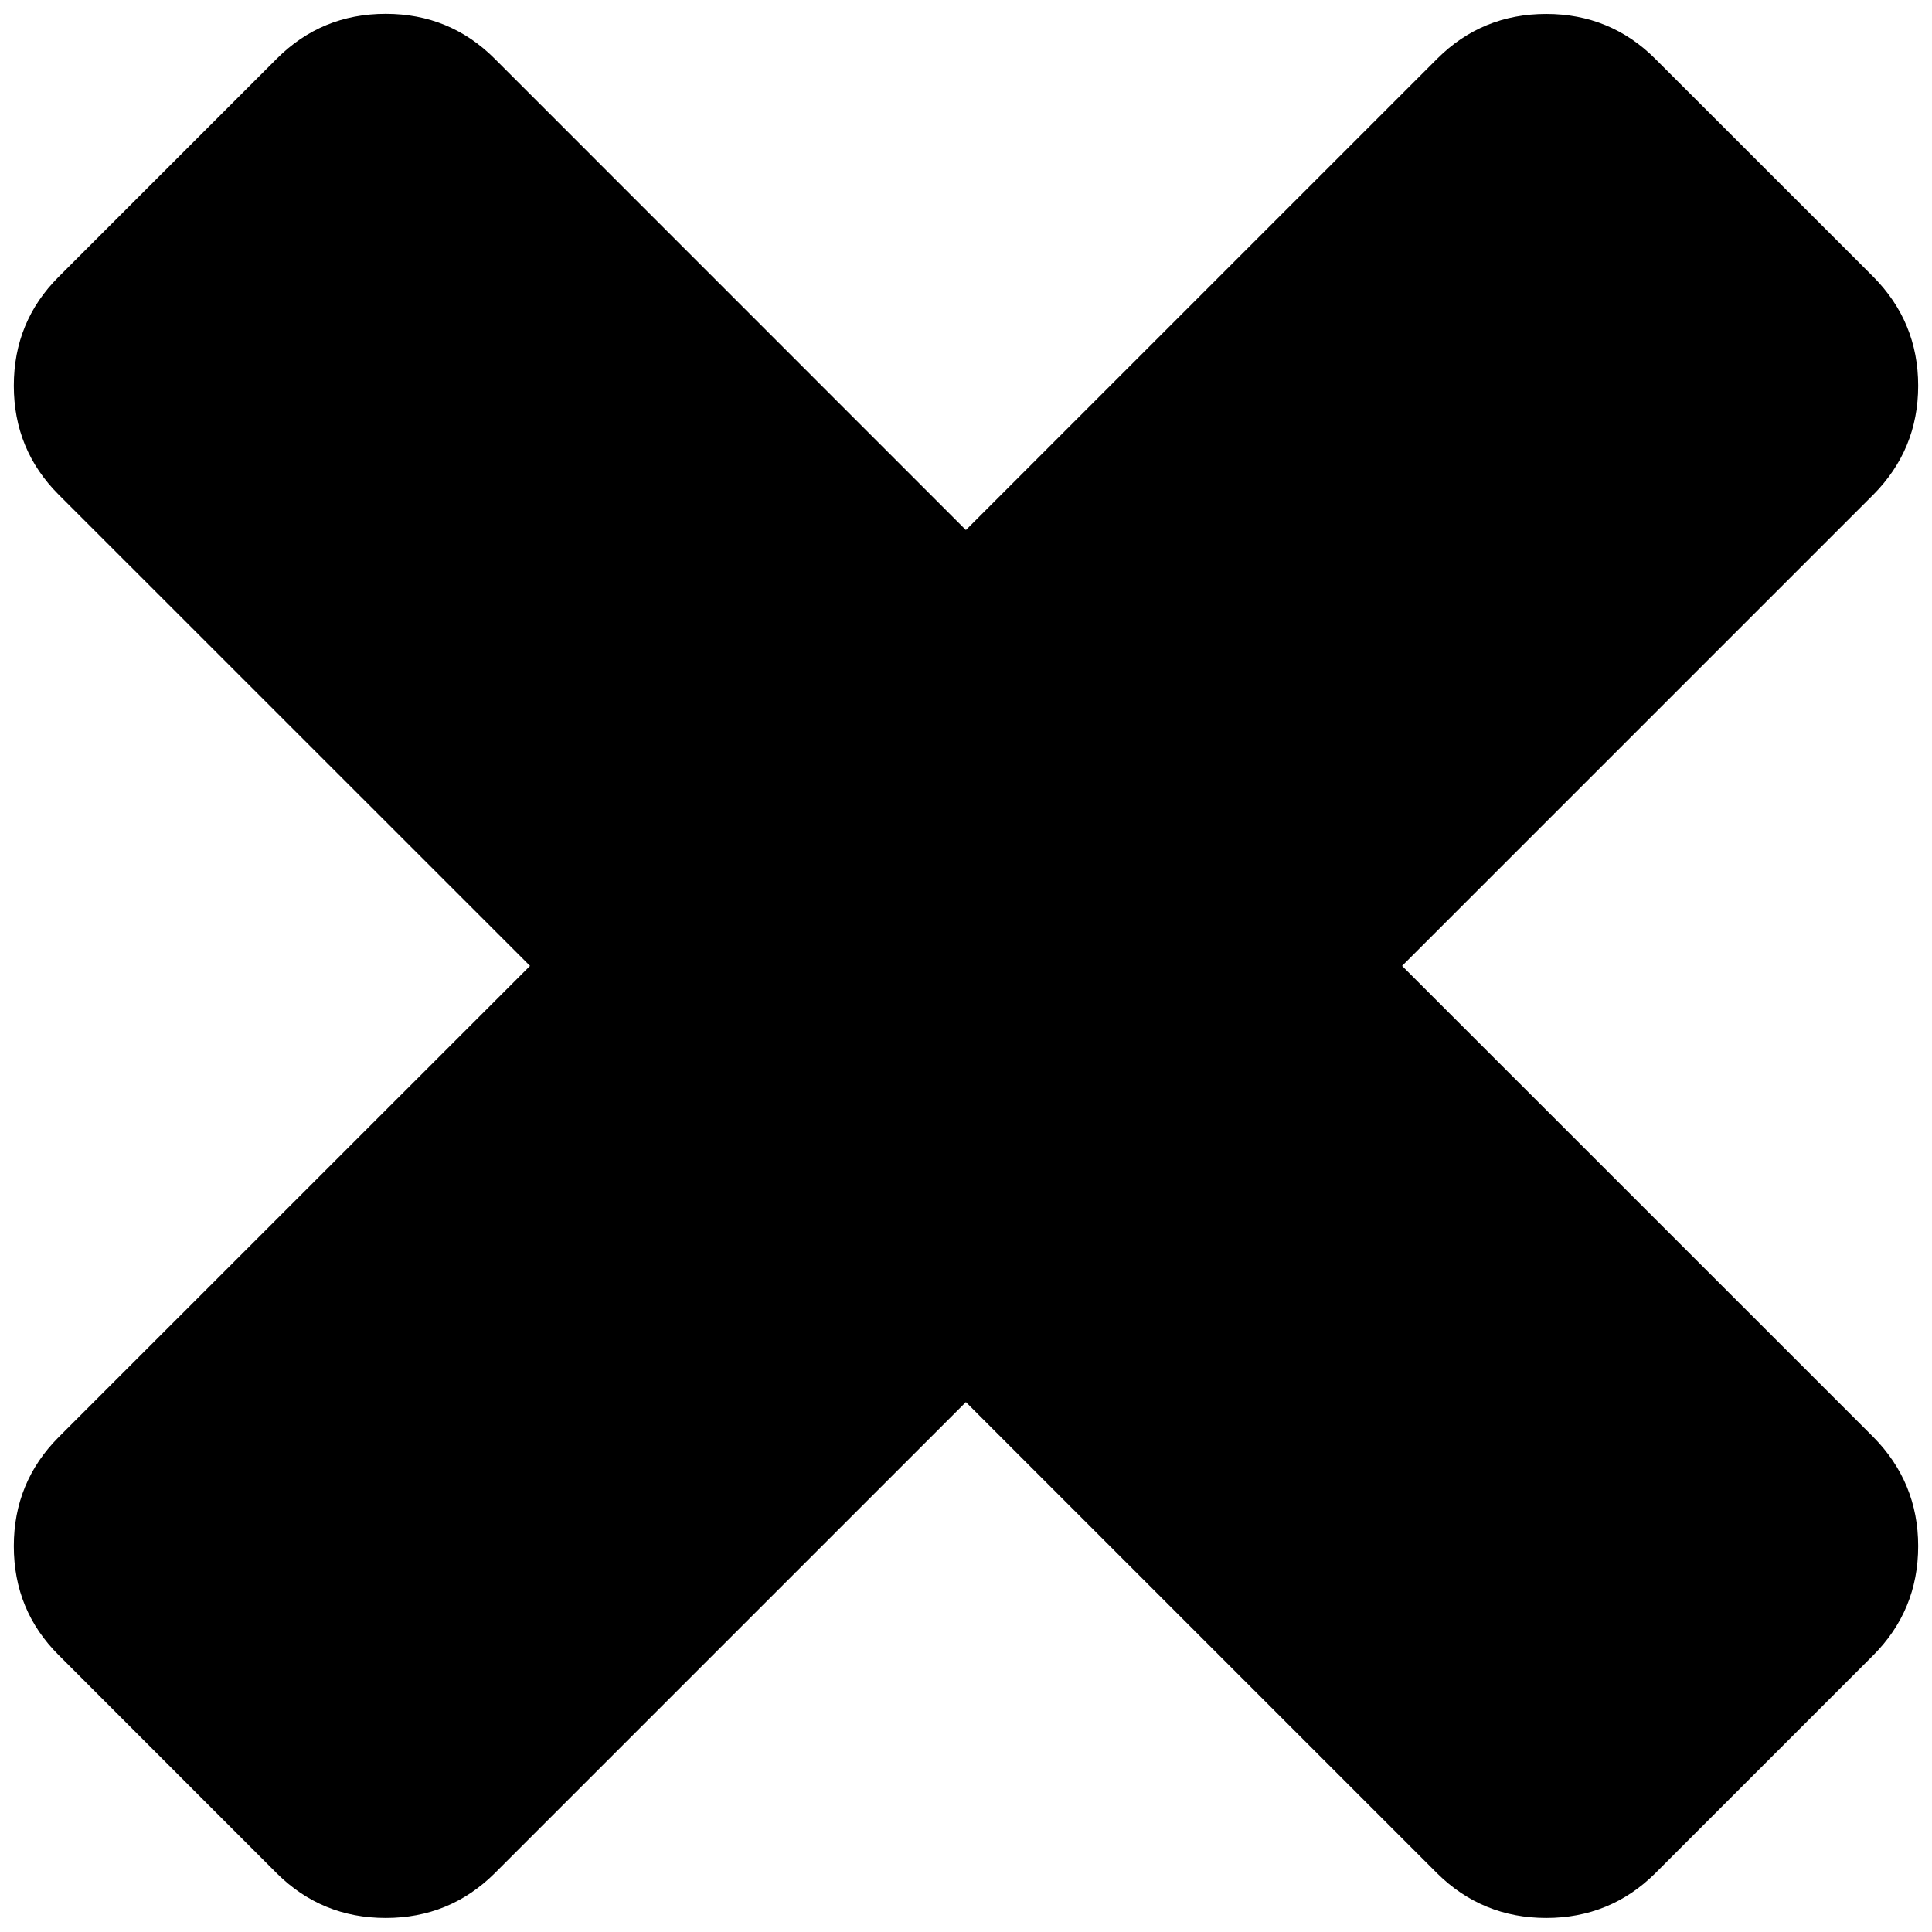 <?xml version="1.0" encoding="utf-8"?>
<!-- Generator: Adobe Illustrator 16.0.0, SVG Export Plug-In . SVG Version: 6.00 Build 0)  -->
<!DOCTYPE svg PUBLIC "-//W3C//DTD SVG 1.1//EN" "http://www.w3.org/Graphics/SVG/1.1/DTD/svg11.dtd">
<svg version="1.1" id="Layer_1" xmlns="http://www.w3.org/2000/svg" xmlns:xlink="http://www.w3.org/1999/xlink" x="0px" y="0px"
	 width="18.182px" height="18.18px" viewBox="0 0 18.182 18.18" enable-background="new 0 0 18.182 18.18" xml:space="preserve">
<g>
	<path d="M18.052,14.55c0,0.405-0.143,0.746-0.422,1.027l-2.053,2.053c-0.281,0.279-0.625,0.42-1.025,0.42
		c-0.402,0-0.745-0.141-1.027-0.42L9.09,13.195L4.655,17.63c-0.281,0.279-0.623,0.42-1.025,0.42c-0.403,0-0.744-0.141-1.025-0.42
		l-2.052-2.053C0.271,15.296,0.13,14.955,0.13,14.55c0-0.4,0.141-0.743,0.422-1.025L4.988,9.09L0.552,4.655
		C0.271,4.374,0.13,4.032,0.13,3.63c0-0.403,0.141-0.744,0.422-1.025l2.052-2.052C2.886,0.271,3.227,0.13,3.63,0.13
		c0.402,0,0.744,0.141,1.025,0.422L9.09,4.988l4.435-4.435c0.282-0.282,0.625-0.422,1.027-0.422c0.4,0,0.744,0.141,1.025,0.422
		l2.053,2.052c0.279,0.282,0.422,0.623,0.422,1.025c0,0.402-0.143,0.744-0.422,1.025L13.195,9.09l4.436,4.435
		C17.909,13.807,18.052,14.15,18.052,14.55z"/>
</g>
</svg>
